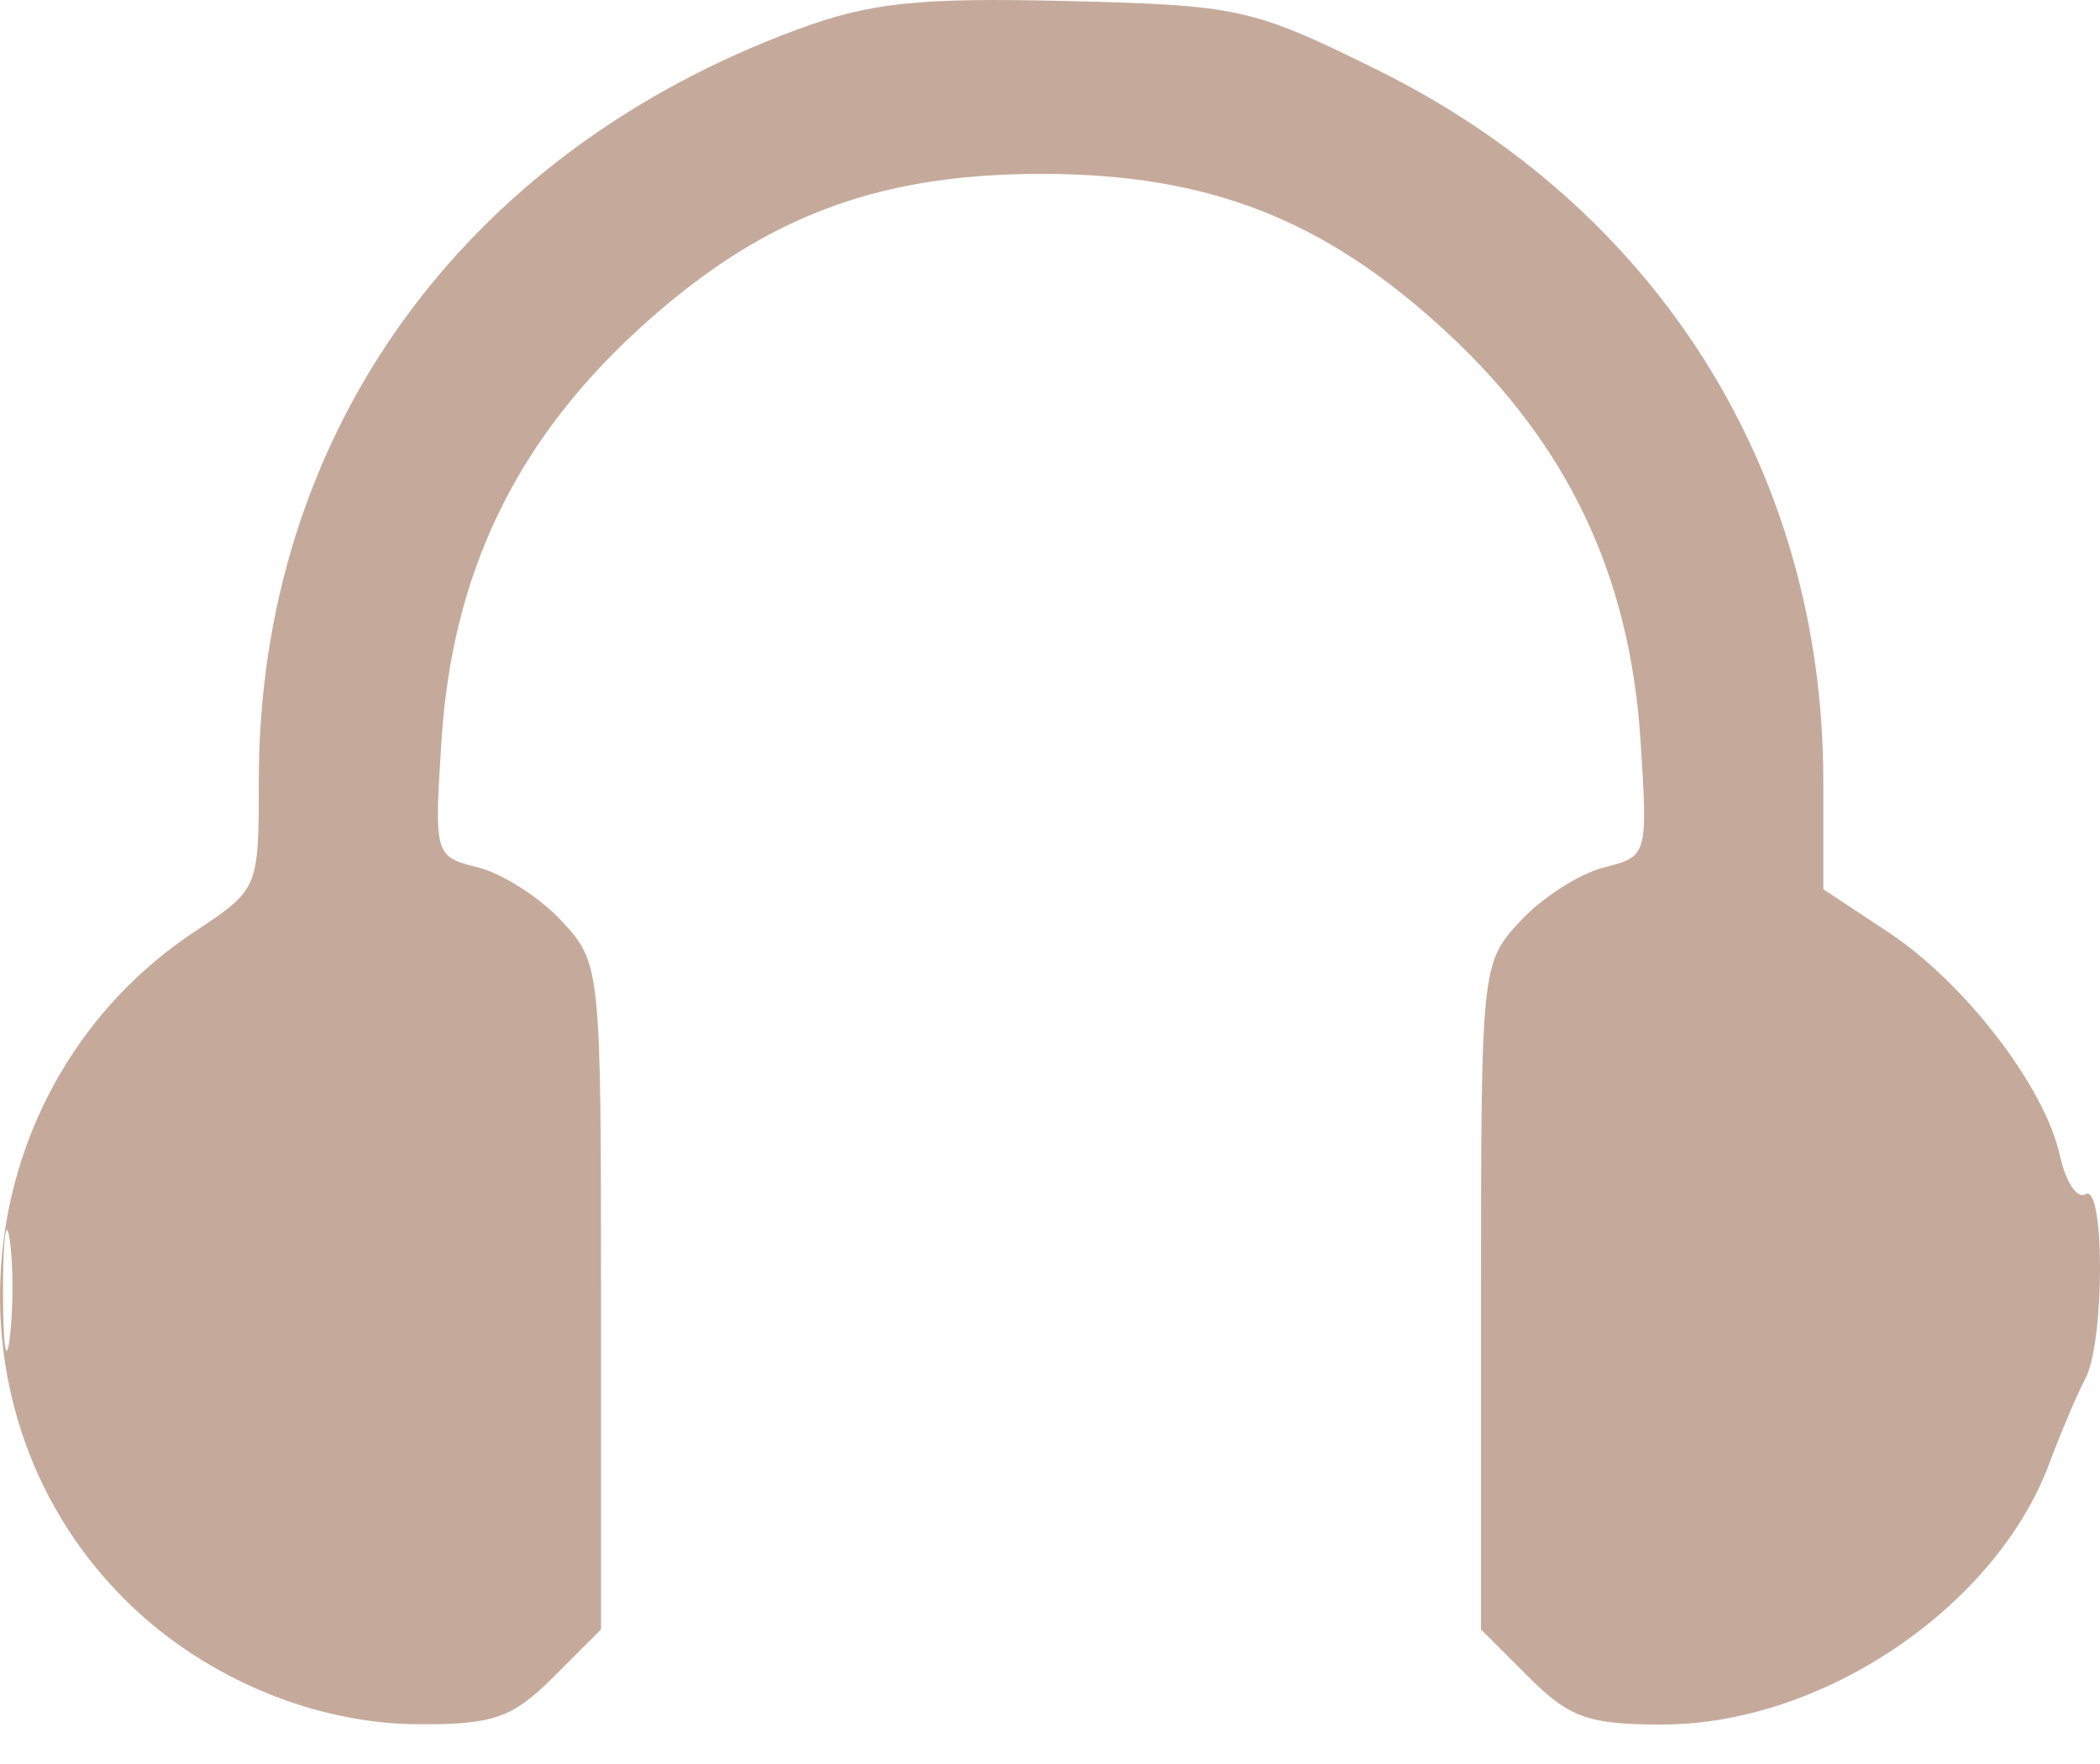 <svg width="25" height="21" viewBox="0 0 25 21" fill="none" xmlns="http://www.w3.org/2000/svg">
<path fill-rule="evenodd" clip-rule="evenodd" d="M9.495 0.35C5.49 1.829 3.081 5.188 3.081 9.294C3.081 10.582 3.078 10.587 2.32 11.089C-0.428 12.908 -0.802 16.854 1.56 19.114C2.479 19.993 3.762 20.523 4.987 20.527C5.874 20.531 6.101 20.451 6.588 19.965L7.155 19.398V15.434C7.155 11.512 7.15 11.464 6.686 10.964C6.429 10.686 5.981 10.399 5.692 10.327C5.172 10.196 5.168 10.183 5.256 8.815C5.382 6.849 6.123 5.289 7.565 3.954C9.02 2.608 10.397 2.07 12.393 2.07C14.389 2.07 15.767 2.608 17.221 3.954C18.663 5.289 19.404 6.849 19.53 8.815C19.618 10.183 19.614 10.196 19.094 10.327C18.805 10.399 18.358 10.686 18.1 10.964C17.636 11.464 17.631 11.512 17.631 15.434V19.398L18.198 19.965C18.684 20.45 18.914 20.532 19.799 20.53C21.695 20.526 23.756 19.134 24.395 17.426C24.534 17.053 24.728 16.597 24.826 16.412C25.058 15.972 25.058 14.073 24.826 14.217C24.727 14.277 24.591 14.069 24.522 13.754C24.343 12.939 23.392 11.701 22.483 11.1L21.706 10.586V9.294C21.706 5.617 19.73 2.474 16.381 0.824C14.904 0.096 14.748 0.062 12.695 0.012C10.937 -0.03 10.36 0.03 9.495 0.35ZM0.036 15.39C0.037 16.031 0.074 16.269 0.117 15.921C0.16 15.572 0.159 15.048 0.115 14.756C0.071 14.465 0.035 14.75 0.036 15.39Z" fill="#9F7159" fill-opacity="0.6"/>
</svg>
